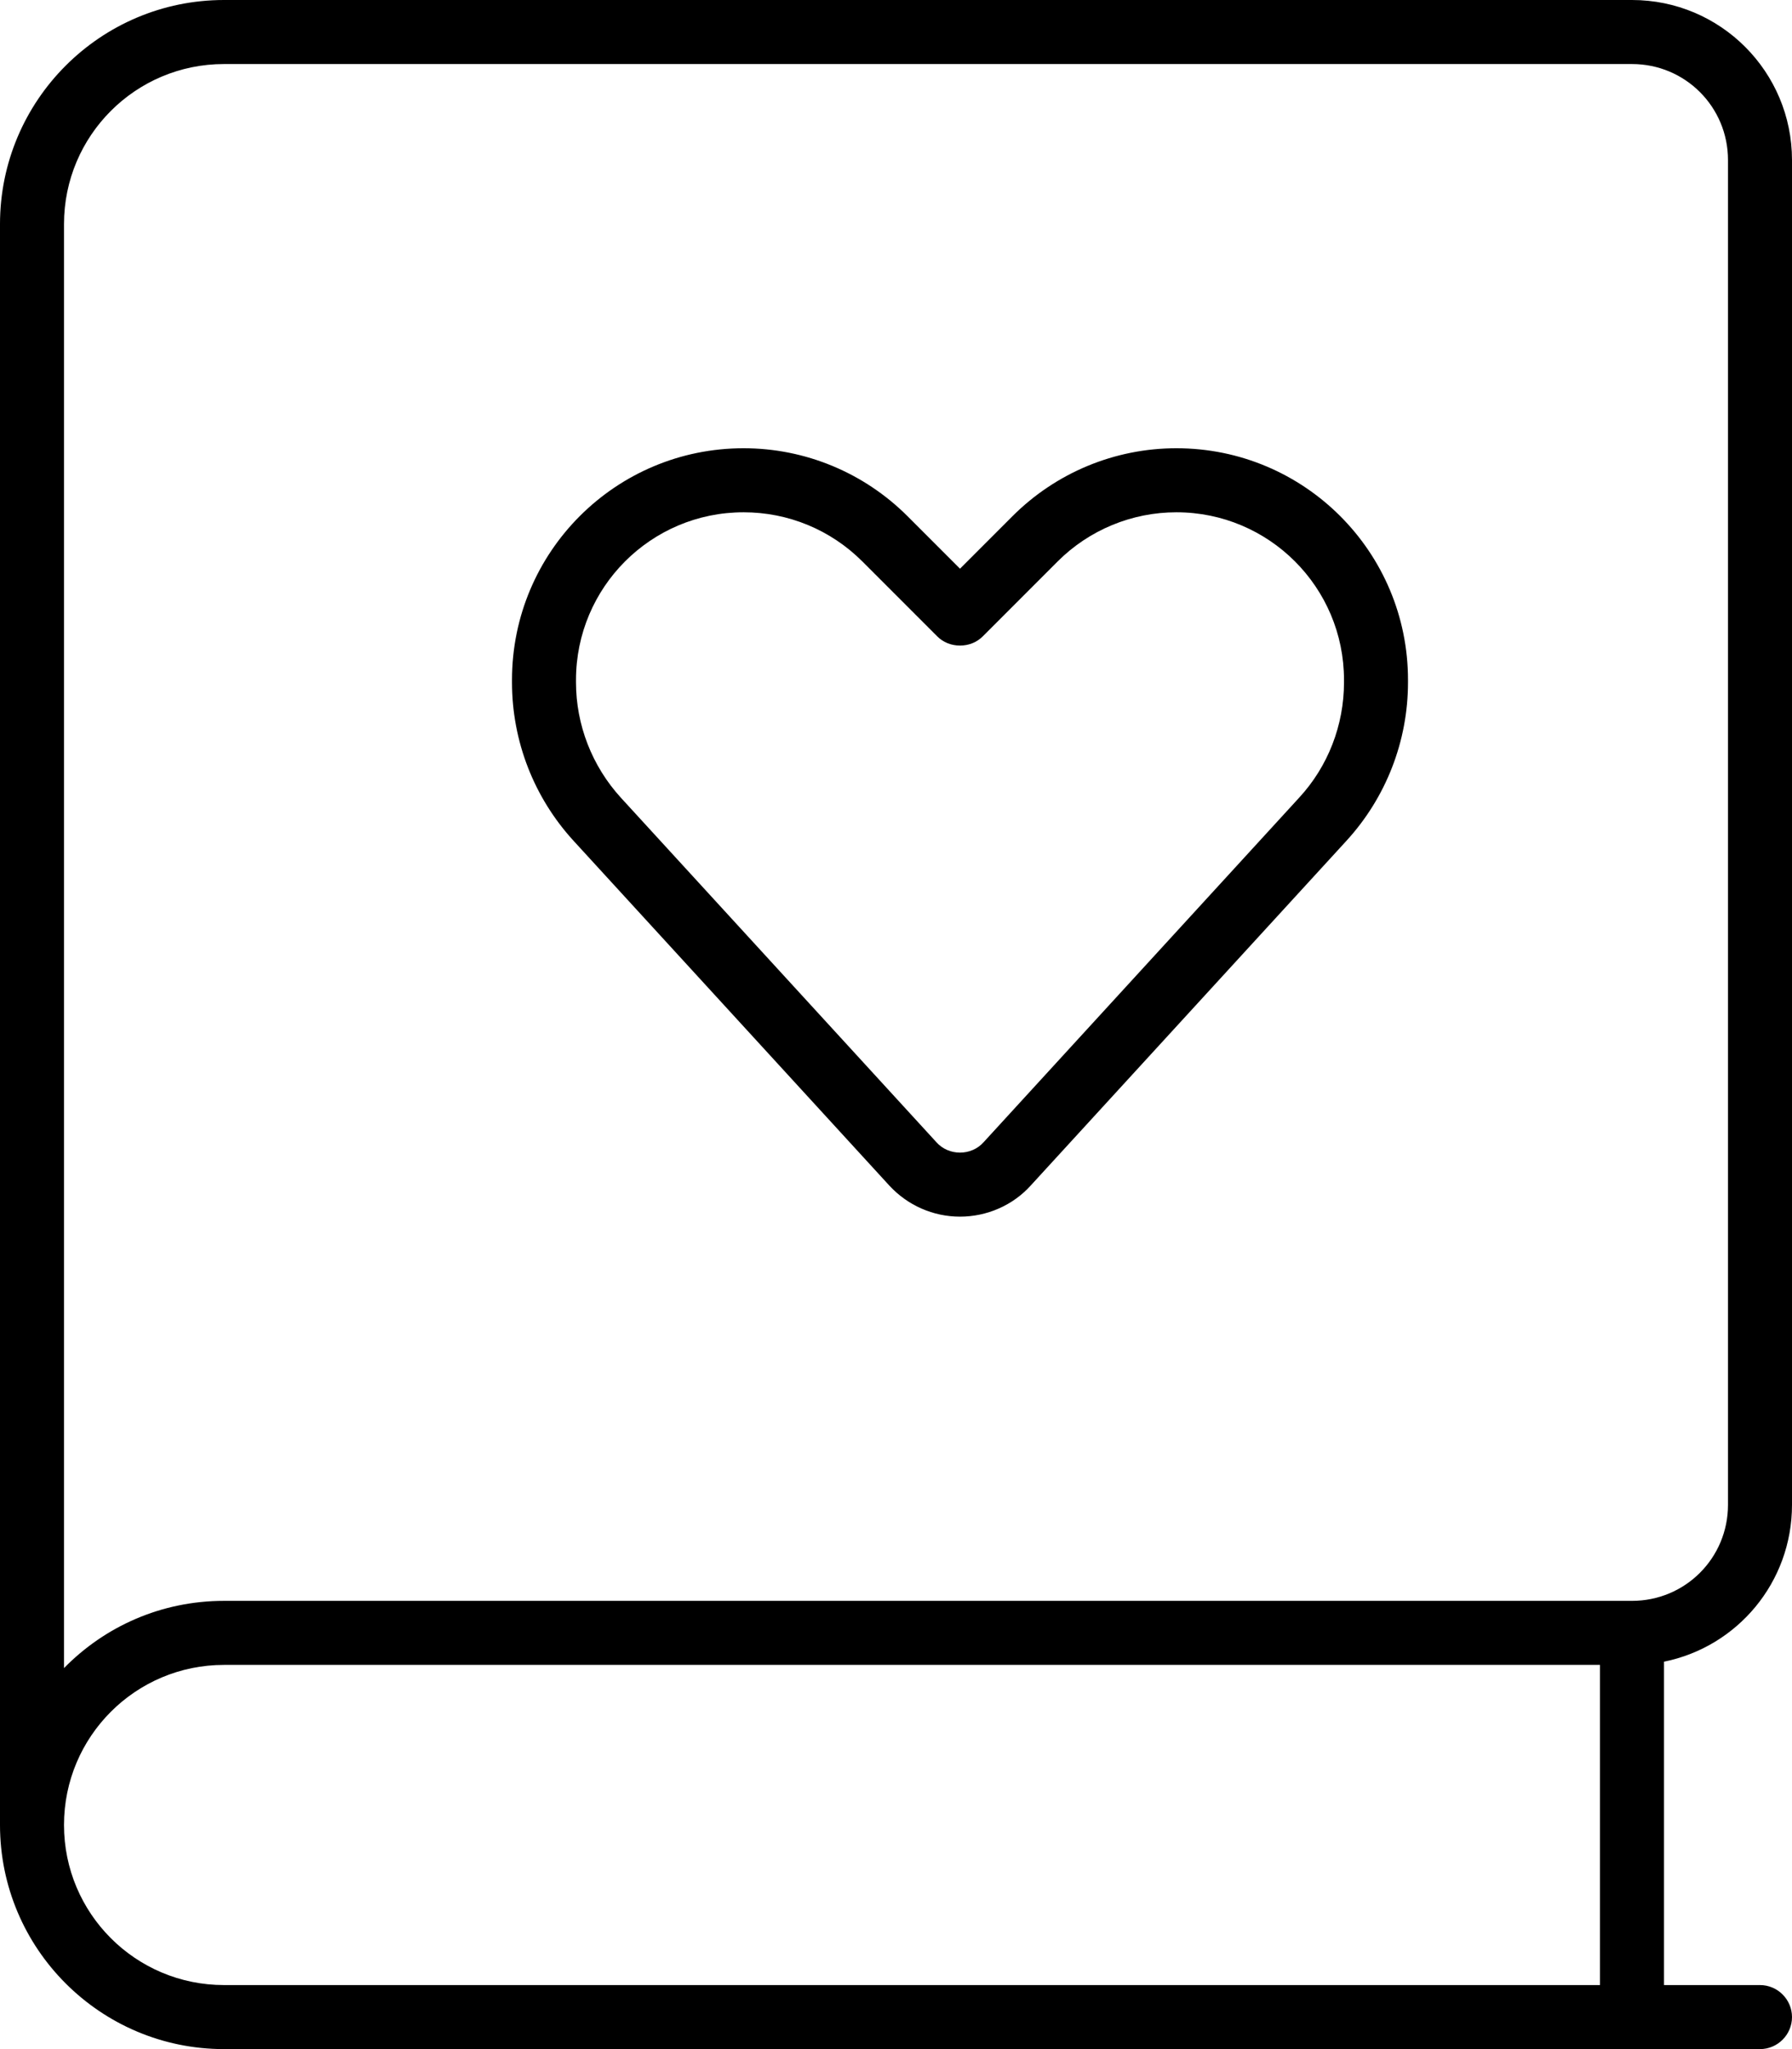 <svg xmlns="http://www.w3.org/2000/svg" viewBox="0 0 448 512"><!--! Font Awesome Pro 6.4.0 by @fontawesome - https://fontawesome.com License - https://fontawesome.com/license (Commercial License) Copyright 2023 Fonticons, Inc. --><path d="M0 56C0 25.1 25.1 0 56 0H408c22.1 0 40 17.9 40 40V376c0 19.4-13.7 35.5-32 39.2V496h24c4.4 0 8 3.6 8 8s-3.6 8-8 8H56c-30.9 0-56-25.1-56-56V56zM56 416c-22.1 0-40 17.9-40 40s17.9 40 40 40H400V416H56zm-40 .8C26.2 406.4 40.3 400 56 400H408c13.3 0 24-10.7 24-24V40c0-13.3-10.7-24-24-24H56C33.9 16 16 33.9 16 56V416.8zM144 169.9v.6c0 10.6 4 20.9 11.2 28.8l78.9 86.1c1.5 1.7 3.7 2.6 5.9 2.6s4.4-.9 5.9-2.6l78.9-86.1c7.2-7.8 11.2-18.1 11.2-28.8v-.6c0-23.2-18.8-41.9-41.9-41.9c-11.1 0-21.8 4.4-29.7 12.3L245.7 159c-1.5 1.5-3.5 2.3-5.7 2.3s-4.2-.8-5.7-2.3l-18.7-18.7c-7.9-7.9-18.5-12.3-29.7-12.3c-23.2 0-41.9 18.8-41.9 41.9zM185.9 112c15.4 0 30.1 6.1 41 17L240 142.1 253.1 129c10.9-10.9 25.6-17 41-17c32 0 57.9 25.9 57.9 57.9v.6c0 14.7-5.5 28.8-15.4 39.6l-78.9 86.1c-4.5 5-11 7.8-17.7 7.8s-13.1-2.8-17.7-7.8l-78.9-86.1c-9.9-10.8-15.4-24.9-15.4-39.6v-.6c0-32 25.9-57.9 57.9-57.9z"/></svg>